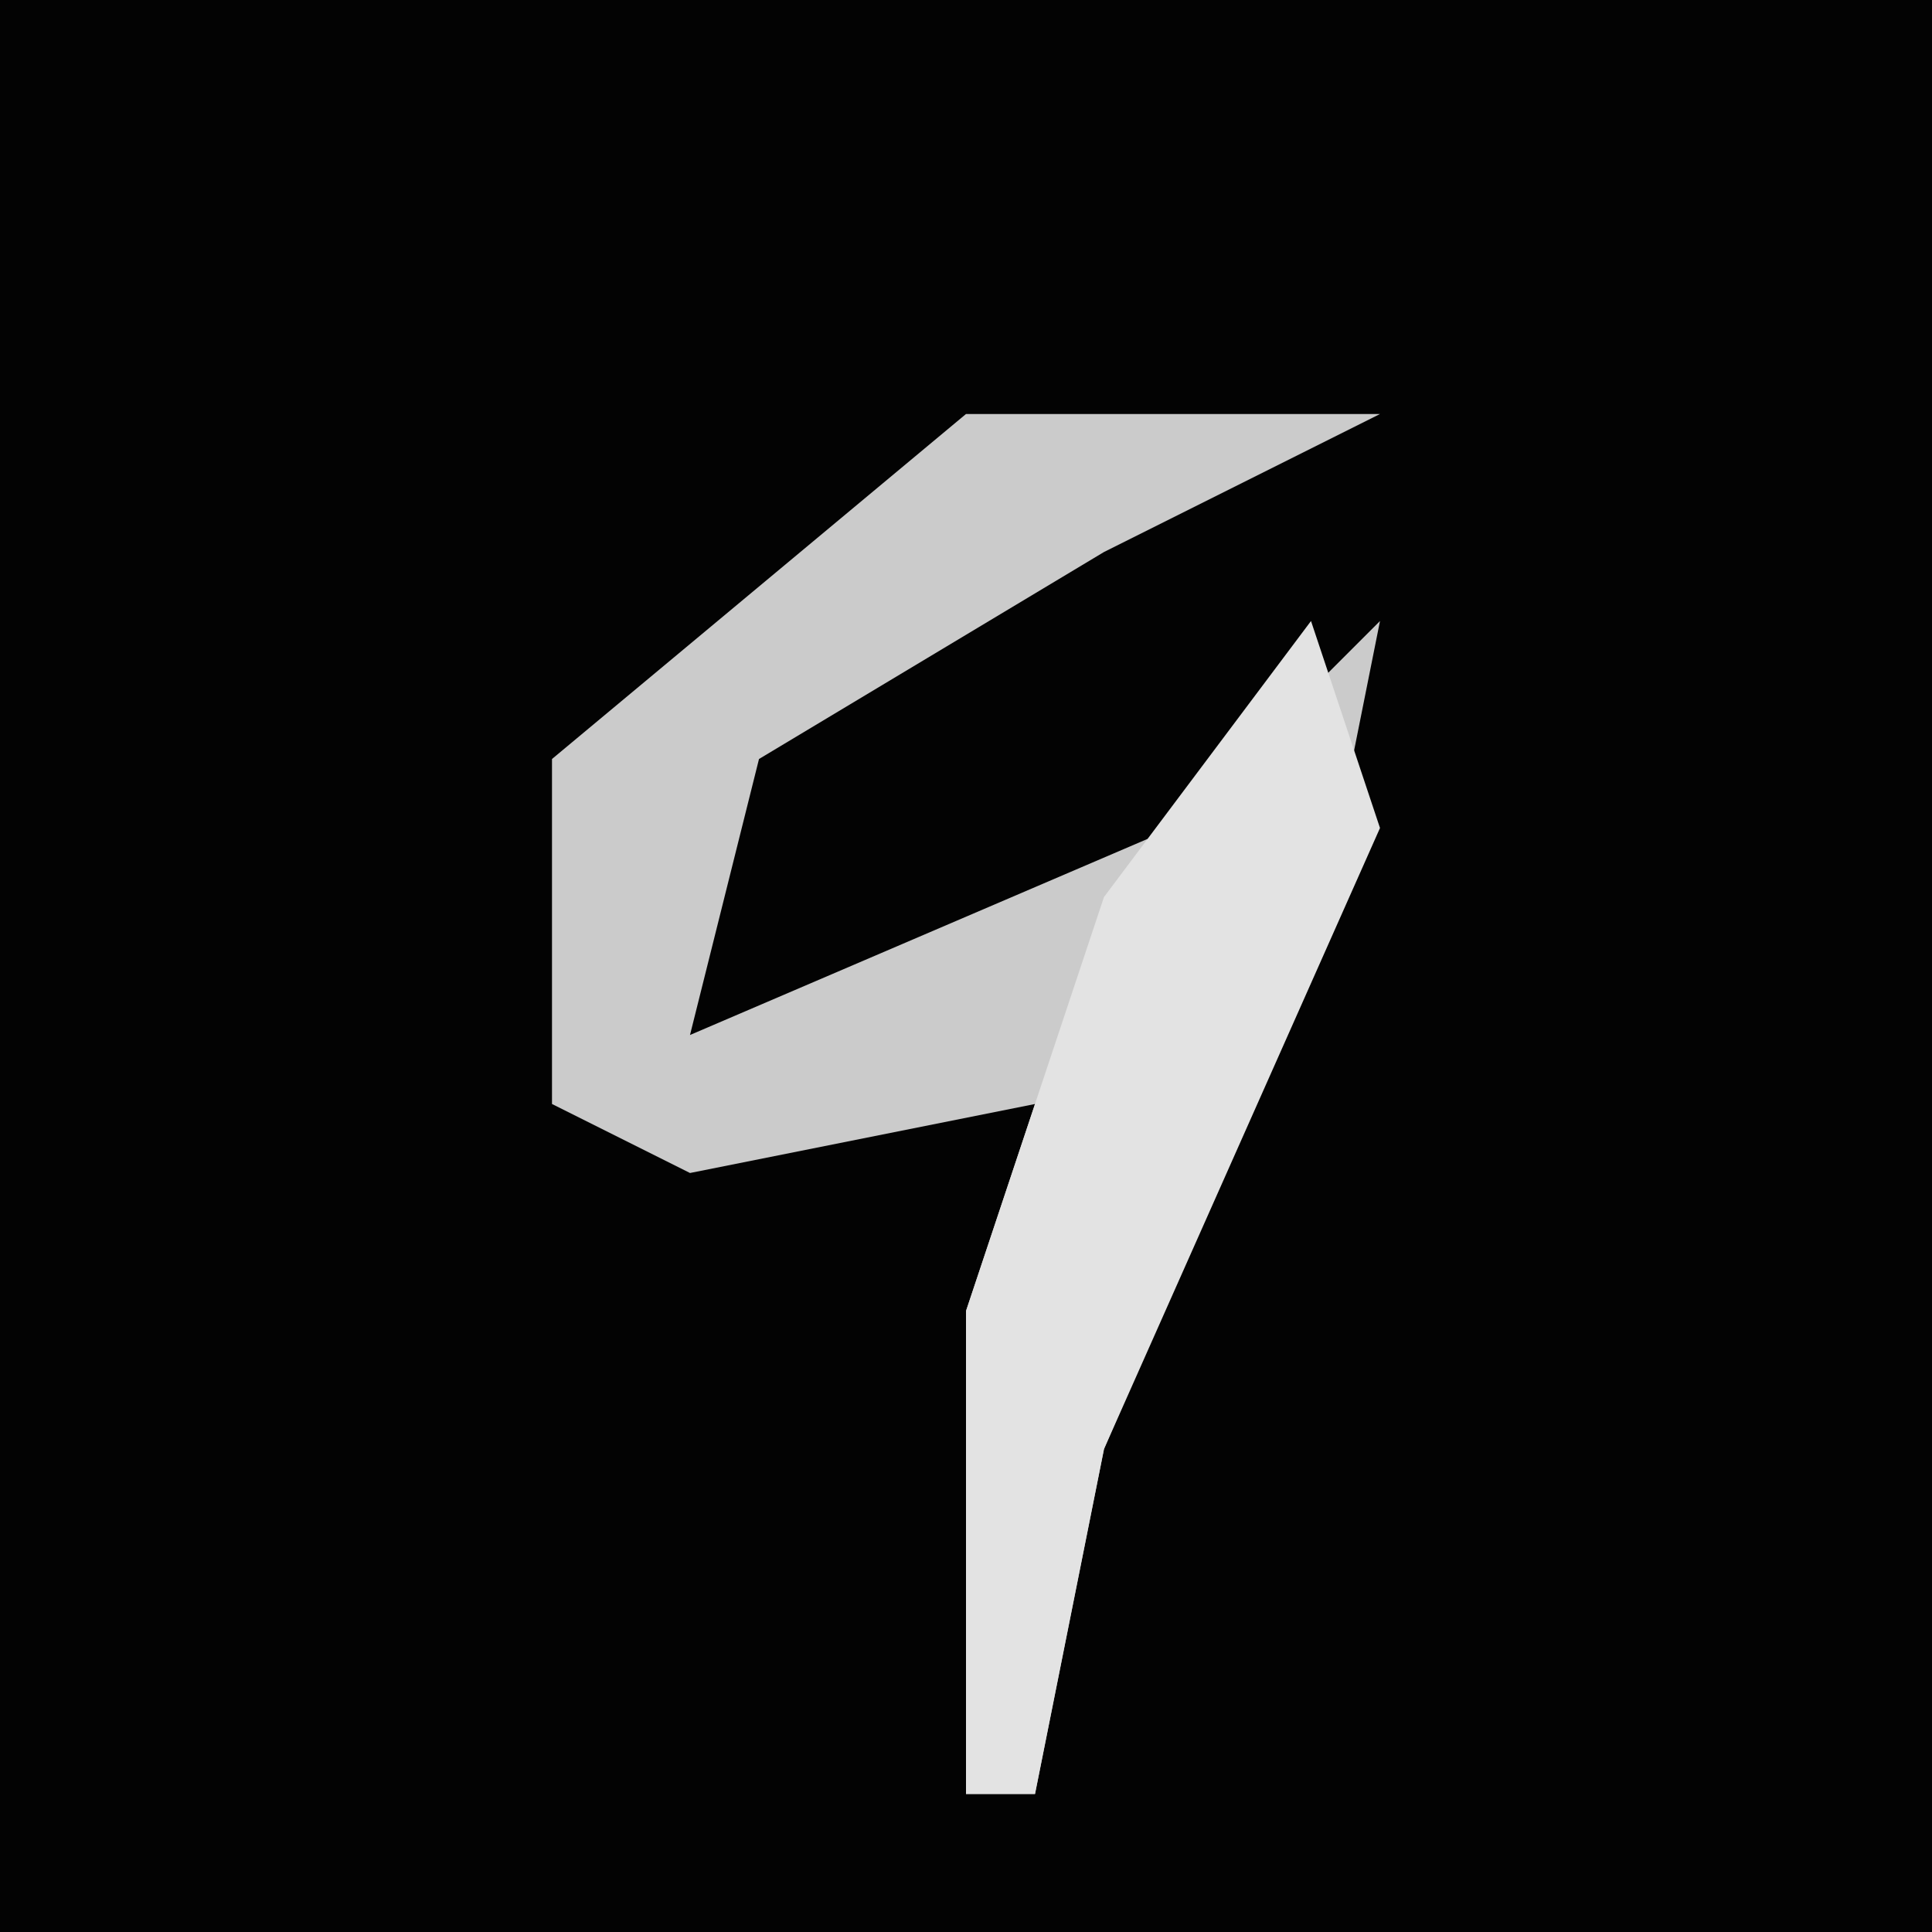 <?xml version="1.0" encoding="UTF-8"?>
<svg version="1.1" xmlns="http://www.w3.org/2000/svg" width="28" height="28">
<path d="M0,0 L28,0 L28,28 L0,28 Z " fill="#030303" transform="translate(0,0)"/>
<path d="M0,0 L6,0 L2,2 L-3,5 L-4,9 L3,6 L6,3 L5,8 L2,15 L1,20 L0,20 L0,13 L1,10 L-4,11 L-6,10 L-6,5 Z " fill="#CBCBCB" transform="translate(14,6)"/>
<path d="M0,0 L1,3 L-3,12 L-4,17 L-5,17 L-5,10 L-3,4 Z " fill="#E3E3E3" transform="translate(19,9)"/>
</svg>
